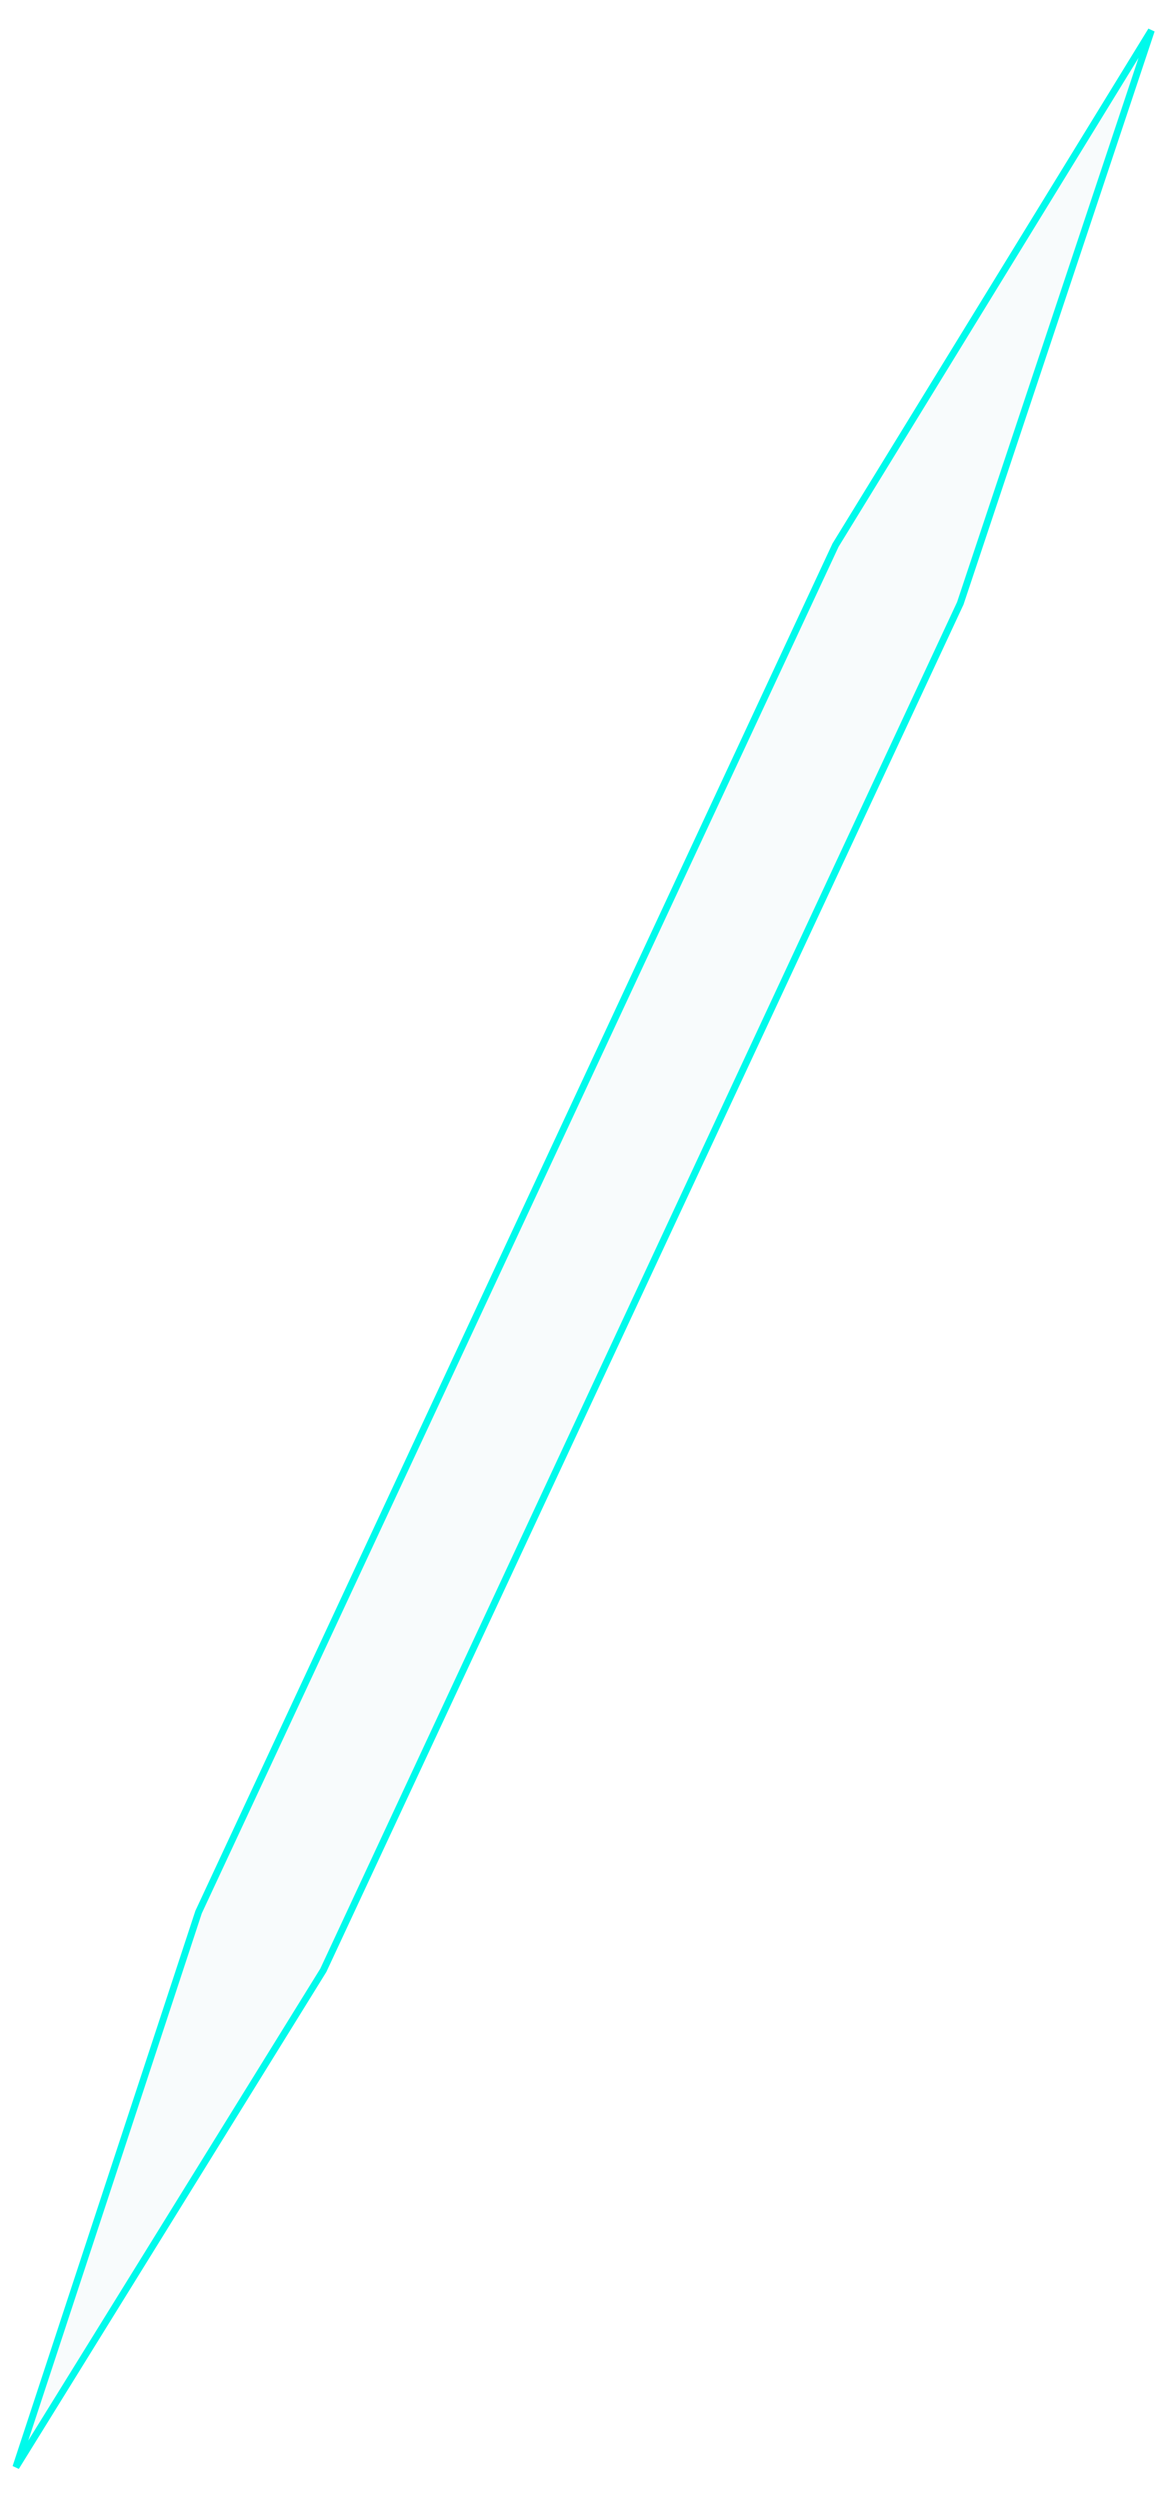 <svg width="170" height="363" viewBox="0 0 170 363" fill="none" xmlns="http://www.w3.org/2000/svg">
<path d="M121.403 79.15L167.288 4.412L139.529 87.602L46.98 286.074L2.309 358.209L28.854 277.622L121.403 79.15Z" fill="#BDD5DD" fill-opacity="0.1" stroke="#00FAEB"/>
</svg>
